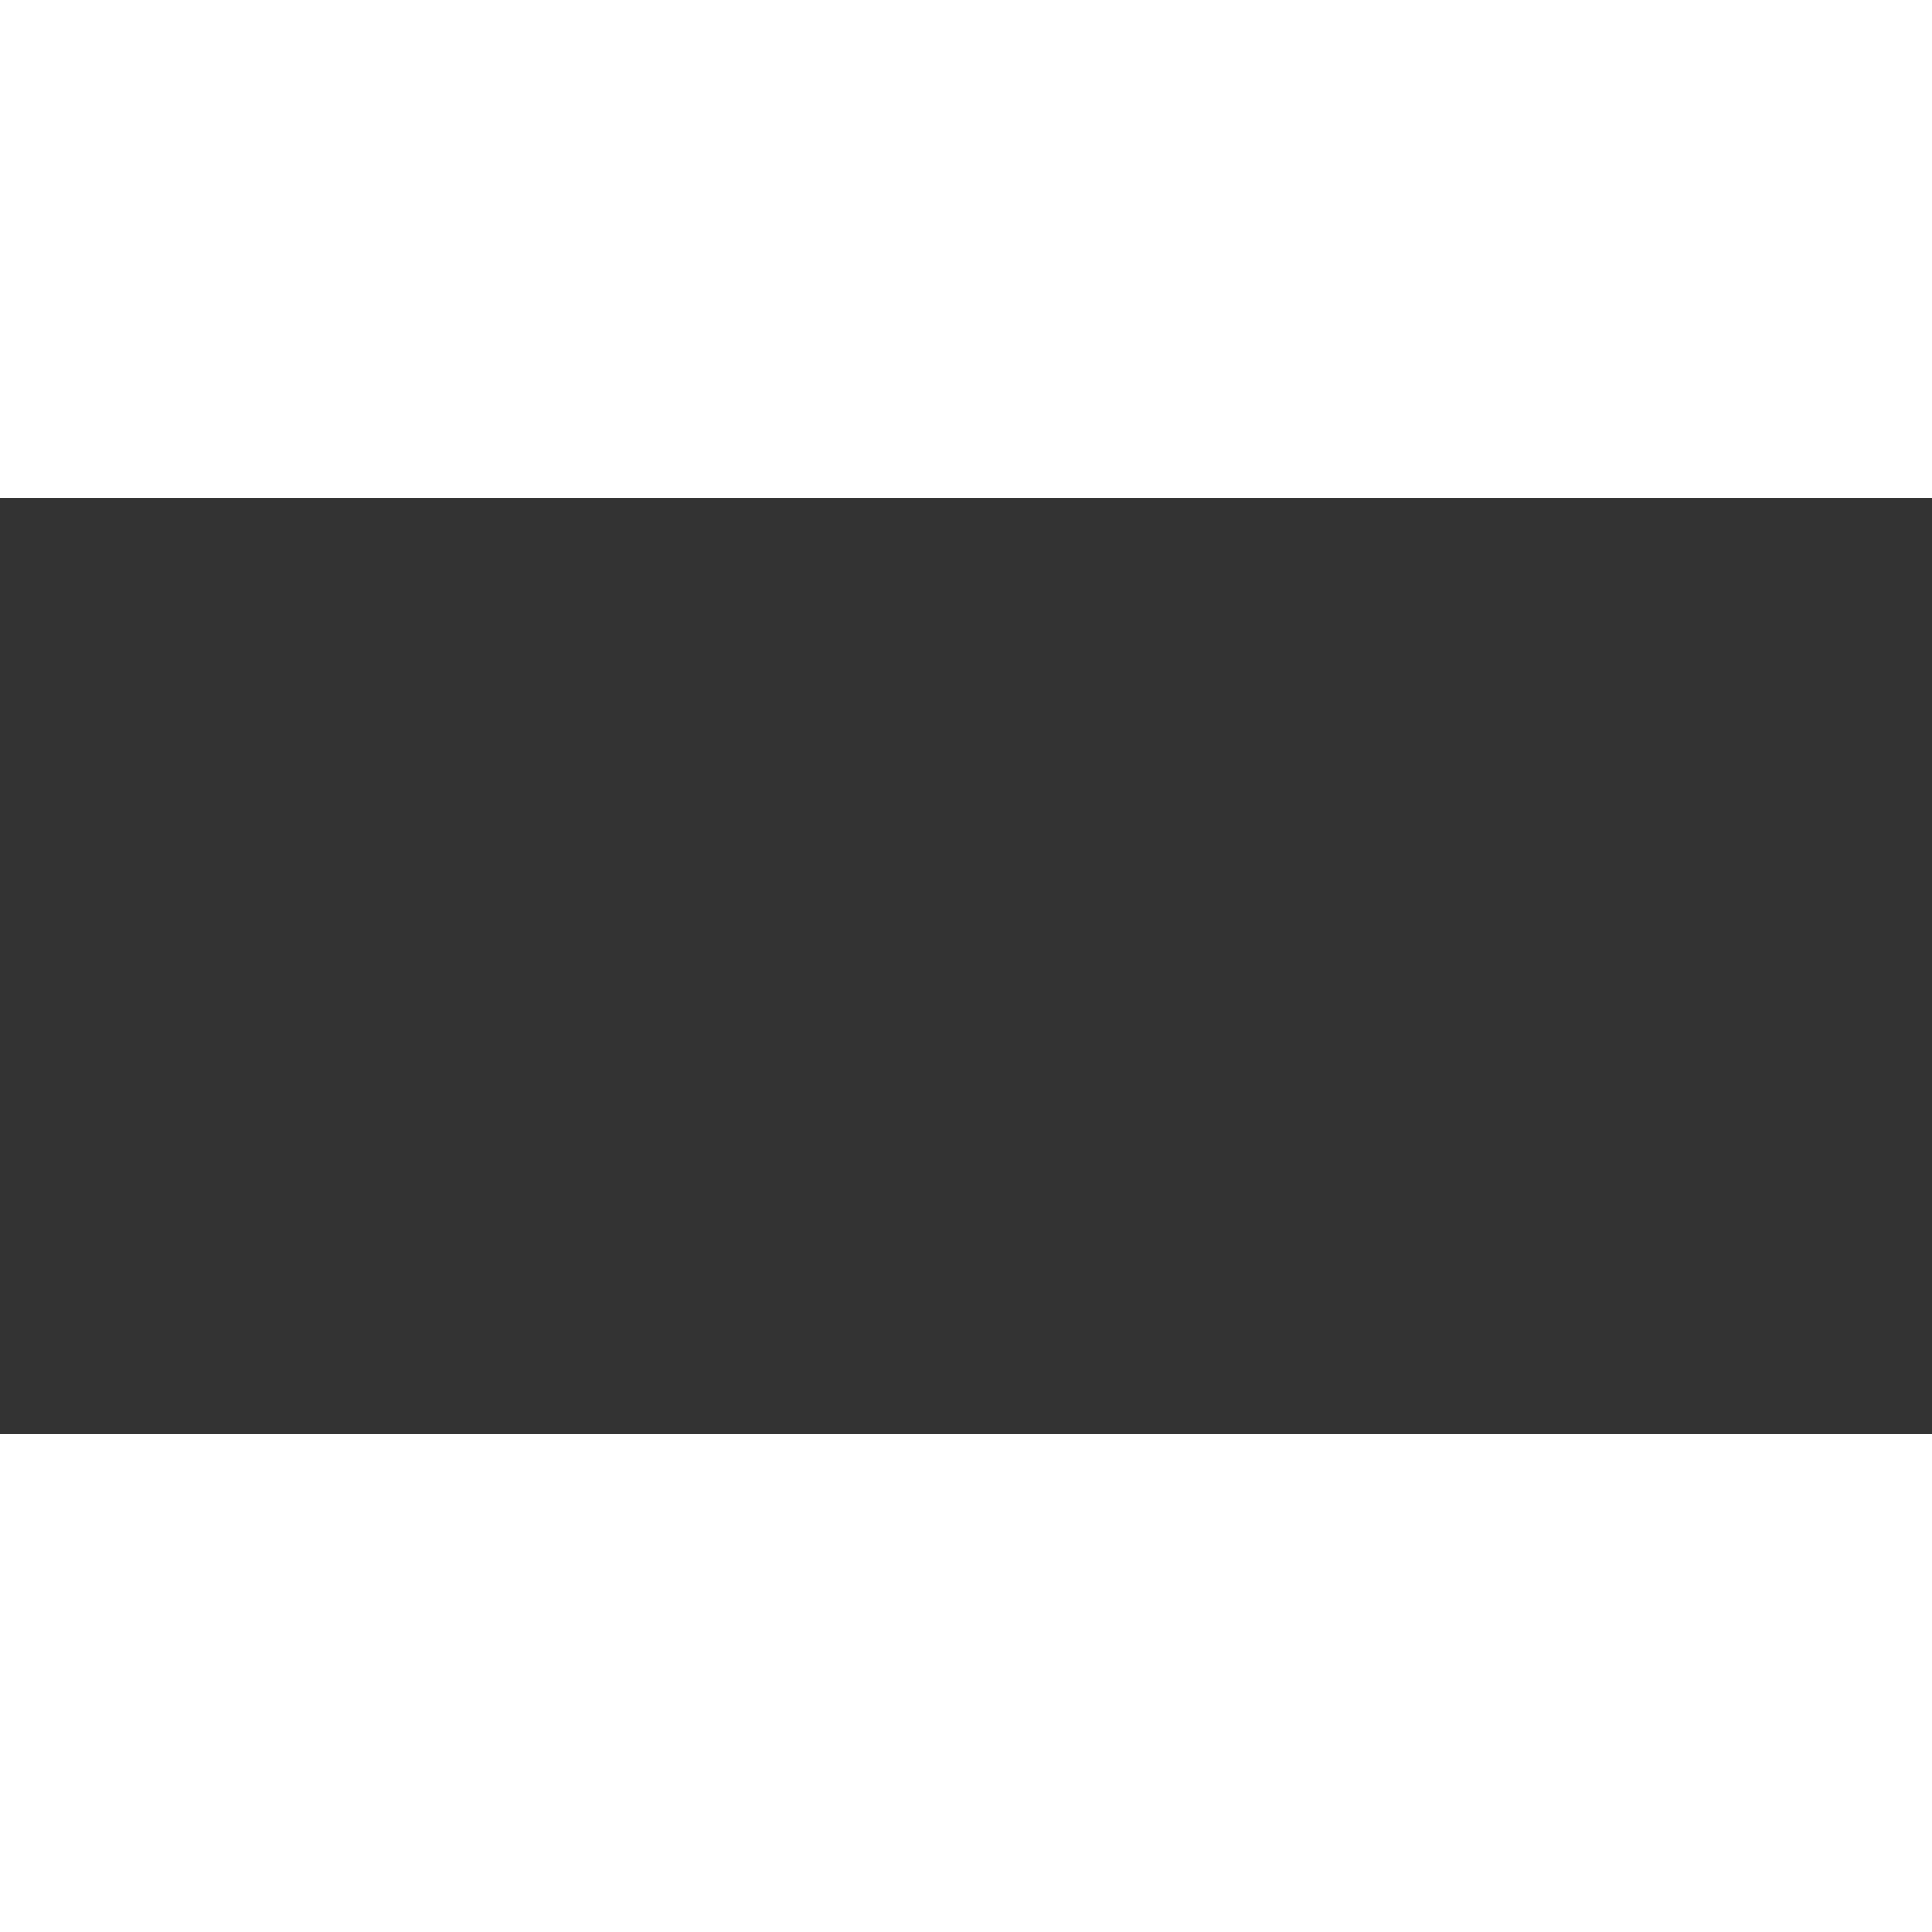 <?xml version="1.0"?><svg xmlns="http://www.w3.org/2000/svg" version="1.2" baseProfile="tiny" width="1080" height="1080" viewBox="-43.796 22.746 0.694 0.336" stroke-linecap="round" stroke-linejoin="round"><rect x="-43.796" y="22.746" width="0.694" height="0.336" fill="#333333" stroke="none"/><g id="MU3303500MU"  stroke-width="6" stroke="gray" fill="#F6F6F6" transform="scale(0,-0)"><path id="3303500" d="M-434014,-225334l-35,-12l-14,2l-36,26l-31,-31l-20,3l-17,-10l-10,-13l-18,-12l-37,17l-6,26l-37,-3l-36,9l-21,11l-7,14l-13,9l-43,-3l-8,-6l-20,9l-18,15l-17,23l-38,-25l-11,-1l-67,-34l-14,-27l-37,-35l-8,-1l-38,16l-8,7l-44,-27l-19,-22l-61,-22l-13,-15l-13,-1l-16,-11l-1,-13l-18,-14l-15,2l-19,-13l-12,11l-11,-10l2,-23l-47,-14l-17,-12l8,-23l-6,-8l3,-18l-33,-23l5,-19l-55,-19l-12,-8l-2,-16l-11,-10l0,-12l-14,-18h-14l-42,21l-35,-10l-28,36l-21,-16l-23,-4l-5,8l-32,24l-23,-2l-13,4l-14,-27l-16,-14l-18,12l-10,12l-21,13l-14,-31l-28,-22l-54,-20l-20,36l-21,5l-10,19l-38,3l-9,-15l6,-29l15,-13l-8,-10l7,-18l-7,-23l-9,-14l-29,-10l-7,12l5,14l-7,9l-27,-2l-17,-9l-18,8l-17,-13l-49,10l-20,-16h-15l-1,-15l-24,-3l-25,-23l20,-36l-9,-16l-21,-11l-24,-35l-37,-25l-26,-6l-18,-16l-51,-19l0,-29l-12,-25l-21,-3l-28,-20l-35,-5l-51,-37l-12,-25l-18,-8l-18,-19l-4,-15l-20,-17l-28,-30l-19,-29l61,-165l39,49l15,9l67,20l21,19l51,42l30,27l72,57l47,2l99,37l13,16l82,50l0,-93l1,-18l10,-32l-33,-13l-11,-10l-3,-38l-8,-12l8,-25l13,-9l35,2l33,-21l37,3l17,-3l14,-11l1,-16l54,-80l-14,-33l8,-9l38,-13l19,-32l9,-1l67,23l46,-9l7,-10l-25,-21l-20,-25l-18,-10l-12,-29l-9,-41l-9,-11l-16,5l-33,-22l-10,7l-22,-17l-12,-23l-16,-5l3,-17l-23,-8l2,-19l9,-7l13,-2l31,4l24,-20h8l30,16l24,-6l52,-61l27,-21l17,-4l41,-3l27,-8l35,-15l51,1l38,3l-3,-26l-53,-11l-19,7l-23,-21l-14,-20l-20,-12l-15,-2l-32,-16l-25,-19l-18,-5l4,-21l-2,-31l-34,-20l-35,-39l25,-12l18,-18l-28,-41l2,-18l17,-14l8,-22l-24,-20l-6,-17l1,-25l-10,-25l99,-26l-22,-67l0,-27l-9,-10l2,-23l-26,-12l-21,-4l-21,-13l-24,2l-21,-13l-37,9l-25,-4l-30,-1l-31,-26l-15,-2l-48,13l-34,20l-8,16l-9,1l-28,-16l-31,-6l-43,10l-37,-3l-17,2l-65,-4l-41,9l-27,18l-14,31l-8,5l-65,11l-35,-8l-26,-14l-10,-22l-4,-63l-5,-37l-17,-25l-69,-66l-15,-6l-14,-17l7,-21l23,-51l5,-24l-110,-8l1,-32l36,-115l-1,-32l9,-24l17,-21l16,-13l0,-10l-22,-23l8,-23l27,-32l10,-28l19,-15l8,-18l-5,-34l-6,-13l-34,-22l-13,1l-20,-12l-15,-33l-13,-11l-21,-9l-30,-20l-9,-12l-44,-31l-23,-11l-27,-22l-51,-28l-37,-17h-18l-86,-20l-30,-15l-26,-69l-10,-39l3,-4l9,1l26,-14l49,1l64,18l78,55l13,8l55,14l11,-3l81,-28l42,-17l67,-22l53,6l224,43l13,-6l20,-20l7,28l38,189l291,98l376,64l317,70l-14,9h-33l-15,8l6,22l15,9l3,30l15,32l8,23l-24,7l-33,23l-20,18l-6,13l-20,5l-5,23l62,7l48,12l49,8h45l35,16l31,6l19,-1l21,6l19,45l12,10l24,2l13,-17l25,8l-1,10l14,6l15,-3l18,11l11,16l24,9h25l32,13l7,19l24,4l29,10l10,11l48,33l11,13l31,19l10,-8l40,-4l32,23l19,1l28,-34l39,-3l31,8l17,-4l-53,31l2,16l18,63l1,15l-15,21l-50,19l-20,16l-42,81l-38,97l-18,44l-19,33l21,13l24,28l23,41l1,11l-16,32l-3,38l-11,12l-14,44l28,-3l42,-11l19,1l18,9l23,21l15,8l44,8l25,-5l0,23l22,31l8,1l50,-11l64,19l19,22l29,-5l29,8l30,-11l12,2l13,13l41,-1l16,-19l28,-8l16,-10l22,1l22,40l4,30l23,22l-1,5l11,37l-9,14l-65,65l-115,37l-23,6l-38,25l-13,13l-26,1l-34,17l-18,19l-28,45l-5,38l3,8l153,175l43,48l-10,24l11,45l-9,26l-25,2l-13,24l-27,27l-23,10l-66,16l-35,25l-29,-19h-16l-29,16l-21,-5l-13,33l-10,19l10,14l-10,19l-24,27l-9,40l8,19l19,10l8,10l38,12l15,20l47,7l52,69l27,18l22,-2l0,13l20,8l8,9l29,11l-2,11l11,19l-4,23l-14,12l1,42l-19,33l-1,23l-14,9l-11,18l-14,3l-9,18l-86,48l-8,11l-31,18l-25,10l6,16l31,14l27,5l23,-2l-1,86Z" /></g><g id="MU3304557MU"  stroke-width="6" stroke="gray" fill="#F6F6F6" transform="scale(0,-0)"><path id="3304557" d="M-435609,-230796l-29,-19l20,-8l9,27M-431945,-230672l-37,-18l-9,-25l14,-11l23,-4l24,-11l18,20l0,15l-10,22l-23,12M-435095,-230656l16,8l-13,16l-31,17l-12,-10l9,-10l-14,-9l5,-14l40,2M-431482,-230596l3,-32l-4,-10l15,-19l45,-2l-6,18l-53,45M-435886,-230422l-31,9l-8,-14l39,5M-433039,-230366l-28,-8l15,-8l21,-3l-8,19M-435780,-230427l-11,20l-15,16l-43,34l-26,4l8,-20l28,-4l25,-14l10,-13l12,-41l14,4l-2,14M-432001,-230376l-5,10l-46,-12h-22l-8,-21l22,-3l29,16l5,7l25,3M-434691,-230341l-16,3l-13,-17l11,-23h26l8,7l-16,30M-432994,-230312l-15,-8l-2,-14l18,-8l-1,30M-436678,-230531l97,7l66,7l147,11l64,3l57,1l129,-1l57,-2l70,-7l123,-21l61,-17l38,-13l48,-28l28,-22l15,-18l15,13l-20,24l18,15l5,18l-5,13l-65,34l-40,33l-15,6l-40,7l-36,12l-23,24l-17,5l-29,-2l-27,6l-29,12l-23,6l-31,18l-8,17l-2,23l-8,9l-24,12l-37,6l-21,10l-55,-19l-37,-5l-60,-1l-58,-11l-30,-9l-51,-4l-30,-9l-46,-9l-33,-11l-26,-3l-28,-13l-31,-9l-12,6l-29,-19l-12,-105M-436045,-230307l-31,11l-20,1l-20,-7l0,-8l31,-3l35,-18l9,14l-4,10M-435992,-230282l-12,5l-19,-12l-17,-2l13,-40l-6,-42l10,-17l17,-7l56,-8l19,3l34,-5l39,-17l39,-31l14,-6l6,15l-9,42l-26,20l-33,7l-26,19l-43,19l-34,27l-22,30M-436027,-230289l24,14l-22,12l-21,-11l19,-15M-432030,-230253l-16,-5l-11,-11l37,-5l12,13l-22,8M-431912,-230253l-21,-5l-17,-11l32,-8l17,7l-11,17M-431473,-229618h-16l-18,-13l-4,-12l19,-16l19,27l0,14M-437854,-229289l15,9l6,23l-10,3l-26,-10l3,-15l12,-10M-431589,-229126l-17,-3l-9,-20l9,-17l27,36l-10,4M-431715,-228942l-32,11l-12,-25l9,-19l37,-12l3,8l27,3l9,20l-41,14M-432092,-228864l-17,-4l22,-27l13,4l-8,24l-10,3M-431742,-228829l-19,-1l-8,-11l32,-1l-5,13M-431730,-228384l-15,16l-11,-8l15,-12l11,4M-432306,-228368l-17,-18h-18l-35,-6l-47,22l-10,-26l10,-2l21,-19l0,-30l-8,-20l16,-17l1,-12l14,-28l14,-15l6,-48l-3,-24l37,-20l8,-33h18l22,-6l54,-35l23,9l43,-9l11,7l5,20l-2,18l-8,23l-16,19l-16,-15l-11,12l16,10l38,14l16,-9l18,8l18,-5l5,16l-12,11l-27,-9l-32,13l-18,-14l-55,-2l-39,26l-39,46l-19,44l11,31l51,26l23,-4l16,-19l-17,-10l-2,-18l8,-13l21,1l2,14l13,16l-18,16l-21,39l-24,3l-16,19l-29,3M-432583,-228245l-16,-6l7,-15l18,9l-9,12M-431622,-228112l-25,-7l-2,-19l30,-13l5,29l-8,10M-431171,-228037l1,11l-22,-2l-4,-10l17,-6l8,7M-432728,-228098l-29,18l-21,6l-112,-5l5,-25h-17l-63,43l-15,-7l-16,6l-13,26l-23,1l-9,27l-29,8l-58,-1l-79,-15l-43,5l-39,-15l-20,-1l-176,-11l-7,5l-48,9l-53,-5l-24,-16l-38,4l-20,-9l-25,-3l-23,-19l-22,-4l-18,-16l-9,-17l-23,3l-34,-13l-20,-21l-30,-8l-27,10l-46,-15l-55,-21l-72,-38l-33,10l-42,-14l-16,-23l-9,-25l-26,-31l-15,-31l-22,-1l-14,-31l-56,-35l-79,-31l-190,-66l-111,86l-2,-1l-130,101l-77,149l-317,-70l-376,-64l-291,-98l-38,-189l-7,-28l-20,20l-13,6l-224,-43l-53,-6l-67,22l-42,17l-81,28l-11,3l-55,-14l-13,-8l-78,-55l-64,-18l-49,-1l-26,14l-9,-1l-19,-13l-16,-2l-10,15l-21,4l-10,9l-33,-17l-10,3l-36,-6l-7,-5l-28,9l-49,-4l-37,-13l-22,-19l-37,-7l-33,16l-21,-1l-21,-17l-9,-23l-22,-14l-34,3l-41,-3l-24,-8l-68,-50l-68,12l-46,-3l-25,-5l-34,-19l-7,-11l16,-69l-9,-9l-38,-11l-105,-53l-18,-3l-14,6l0,13l-26,3l-15,7l-14,-2l-6,-31l-31,-4l-8,14l-16,-3l-9,-17l2,-19l-12,-15h-18l7,-20l-10,-18l-11,20l-13,11l-18,-1l-10,-26l-31,7l-21,-9l-4,-22l11,-20l22,-3l0,-23l10,-16l5,-21l-53,-28l26,-47l13,-5l24,-35l19,11l35,4l34,-27l-4,-9l56,-39l32,-13l41,5l5,-20l12,-10l27,-14l38,-15l56,-28l46,-29l16,-14l31,-9l12,-19l30,-25l77,-48l18,-22l23,-12l29,-7l17,-9l31,-31l12,-19l17,-10l8,-29l-23,-15l7,-7l30,12l24,16l31,-16l44,-43l36,-56l29,-56l19,2l24,13l20,-15l28,-32l13,-25l10,20l-2,16l14,22l12,8l27,8l28,30l33,9l30,2l29,-13l57,-37l19,-16l65,-64l22,-41l11,-26l12,-1l7,-12l23,-7l23,11l14,-11l31,9l31,-30l13,-19l27,4l14,-7l25,7l44,-10l35,-19l14,6l16,-28l23,-21l16,-21l33,-27l68,-40l21,-5l25,1l31,-9l3,-17l16,-31l34,-47l24,-16l25,-11l40,-1l57,-44l20,-28l-1,-9l4,-10l-8,-1l-4,-7l51,-21l17,-18l20,-6l18,-13l33,-3l12,-17l11,-3l-4,-37l12,-13l-23,-27l-17,-7l-7,-18l-24,-21l11,-50l-4,-12l-26,-4l-19,-10l37,-11l20,6l4,-16l18,-3l25,2l12,10l45,4l20,-1l21,-19l31,31l-36,13l5,17l10,11l-7,14l11,20l25,1l-1,14l-15,9l11,22h15l10,15l10,4l22,-6l11,3l25,27l27,3l19,22l-10,25l16,11l22,6l72,9l37,3h89l44,12l12,16l-6,28l8,9l36,19l26,-10l10,13l6,22l29,5l31,18l121,27l31,9l23,1l32,-8l14,-9l10,16l20,18l49,21l84,26l88,23l63,14l110,21l85,18l211,33l108,12l72,4l32,5l82,5l48,1l69,5l107,-1l110,-2l83,-9l101,-17l81,-17l66,-6l59,4l6,-9l28,1l11,14l17,2l23,-2l29,3l-19,39l19,25l39,23l21,6h23l15,12l0,15l10,7l49,13l44,8l37,4h64l32,7l43,-7l21,-12l49,6l11,16l57,27l0,9l20,-1l-11,19l21,26l14,-4l24,9l2,16l47,12l47,5l94,-2l100,-7l30,-5l27,-9l10,-15l23,26l49,28l-39,-4l-11,22l3,35l13,28l24,31l36,29l62,37l41,15l42,22l24,3l6,-12l23,-4l23,8l9,13l-17,17l12,25l-18,18l-16,-3l-18,11l0,16l35,19l8,-5h35l26,13l27,5l11,8l-6,15l-22,15l-19,7l-9,37l15,14l23,2l9,12l-11,19l-18,-3l-37,-23l0,-21l-9,-3l-27,4l-12,-6l-13,-21l7,-16l-20,-2l-27,-22l-2,-8l-20,-16l-65,26l-12,8l-24,4l-4,13l6,28l17,14l23,-11l16,-1l33,23l24,32l1,18l-9,13l-17,5l-2,27l4,29l7,20l22,47l2,23l-5,22l-21,-16l-12,1l-11,14l6,29l15,11l28,-1l52,-27l10,4l-1,28l5,11l-3,76l-13,10l-64,-3l-26,17l-19,21l-14,5l-12,15l-9,31l-23,1l12,31l-8,2l-11,-27l-9,-4l-97,33h-54l-135,-56l-11,1l-53,109l23,28l5,-4l119,128l-16,-7l-17,9l-52,43l-28,-33l-7,-28l-13,2l-18,-7l-5,-22l-18,9l6,17l-6,11l-69,-20l-5,49l-38,14l-21,-7l-16,48l-28,17l-17,76l-20,47l-13,22l-7,2l-7,38l-6,14l-15,15l-72,31h-13l-14,10l-10,24l-74,63l-21,20l-15,23l-47,99l-19,34l7,4M-431722,-227756l-11,-9l-22,-6l-16,-23l7,-9l-17,-25l-19,-8l-17,1l-8,19l-10,-2l-15,-25l-19,-4l-23,16l-11,-47l18,-6l3,-8l-12,-34l8,-22l-18,-7l-28,13l-13,-9l-33,14l-43,-6l-20,-11l-34,5l-29,27l-26,31l-16,7l-23,19l-38,19l-34,6l-44,4l2,-30l-6,-16l-73,-35l-14,7l-24,1l-14,-9l-35,-2l-26,-9l-15,-22l-34,-23l-16,-4l-24,6l-8,-16l-25,-20l-12,-18l-12,-36l-21,-21l-2,-12l-13,-17l3,-20l35,-27l7,-17l25,-20l59,-31l19,-6l6,-23l-14,-9l2,-20l11,2l20,-9l0,-12l20,-13l41,-16l3,-5h28l14,10l27,39l41,41l5,11l26,23l24,14l29,10l21,-2l36,20l22,-6l21,15l25,6l17,-5l-7,-22l23,1l2,-10l30,-9l60,13l47,-6l20,-9l15,-20l25,-67l18,-5l7,-9l-3,-18l6,-6l33,16l11,13l14,5l8,16l14,5l-7,22l9,13l16,-1l17,-13l-5,-34l-16,-6l10,-19h35l16,26l6,25l-2,14l44,23l-13,21l-47,-14l-39,16l-28,45l1,19l15,12l-14,7l-11,15l0,43l-6,6l-4,27l6,12l24,1l14,24l20,13l-4,11l9,15l20,17l55,31l29,11l37,19l18,32l-13,25l6,19l-12,11l-37,6l-12,-2l-23,10l-21,-3l1,-17l-26,-17l0,-22l-19,9l-1,12l-19,18l1,13l18,9l-9,14M-431600,-227700l-9,-2l9,-34l-5,-10l16,-12l29,6h27l12,10l-5,17l-19,-8l-29,7l-26,26M-431177,-227538l-16,-6l-1,-15l-15,-6l8,-20l15,-1l13,15l25,6l-29,27M-431056,-227487l-23,-9l-11,-20l-18,-14l-15,-1l-1,-21l21,-25l5,-16l-16,-12l10,-20l2,-22l-5,-16l-27,-3l-10,-9l32,-20l29,-4l17,20l24,20l17,8l-1,16l-21,7l-19,-7l-19,57l14,27l15,3l37,27l-7,15l-11,-5l-16,10l-3,14M-431271,-227461l-19,-6l10,-17l20,12l-11,11Z" /></g><g id="MU3301702MU"  stroke-width="6" stroke="gray" fill="#F6F6F6" transform="scale(0,-0)"><path id="3301702" d="M-432250,-225636l-307,-87l-51,110l27,63l-26,-4l147,284l57,17l38,21l22,5l31,-17l5,-14l-4,-14l36,-22l19,6l10,18l-8,21l19,26l-21,22l6,21l-15,16l-25,-13l-15,10l-1,20l-19,3l-11,-22l-17,10h-14l-18,41l-28,8l-14,17l-527,335l-10,-2l-12,-32l-29,-47l-26,-20l-11,-16l-32,-22l-4,-9l-38,-28l-10,-22l-31,-6l-48,-46l-14,-24l-40,-46l-7,-18l-16,-16l-40,-16l3,-15l15,-14l3,-13l-7,-15l-22,-13l-26,6l-22,-14l-30,-2h-42l-42,-15l-15,-1l-30,-8l-26,7l-11,-7l-30,-29l-42,-1l-28,-9l-16,2l-16,19l-6,21l-38,20l-43,-28l-10,-34l-26,-25l-18,-12l-32,-7l-12,-11l-34,1l-34,11l-37,-11l-18,-12l1,-86l-23,2l-27,-5l-31,-14l-6,-16l25,-10l31,-18l8,-11l86,-48l9,-18l14,-3l11,-18l14,-9l1,-23l19,-33l-1,-42l14,-12l4,-23l-11,-19l2,-11l-29,-11l-8,-9l-20,-8l0,-13l-22,2l-27,-18l-52,-69l-47,-7l-15,-20l-38,-12l-8,-10l-19,-10l-8,-19l9,-40l24,-27l10,-19l-10,-14l10,-19l13,-33l21,5l29,-16h16l29,19l35,-25l66,-16l23,-10l27,-27l13,-24l25,-2l9,-26l-11,-45l10,-24l-43,-48l-153,-175l-3,-8l5,-38l28,-45l18,-19l34,-17l26,-1l13,-13l38,-25l23,-6l115,-37l65,-65l9,-14l-11,-37l1,-5l51,-43l85,-75l36,-16l17,1l36,19l16,18h21l33,-17h13l43,16l22,-5l19,-32l0,-36l-11,-27l12,-16l34,-6l29,-24l-74,-146l-12,-64l0,-67l-8,-131l-1,-57l-6,-165l7,-140l-4,-43l-13,-120l20,1l39,15l43,-5l79,15l58,1l29,-8l9,-27l23,-1l13,-26l16,-6l15,7l63,-43h17l-5,25l112,5l21,-6l29,-18l4,4l1,56l-8,15l2,12l17,3l5,22l-6,38l-26,41l-19,16l-15,1l1,17l18,16l-14,29l-18,23l12,5l16,21l7,19l13,6l10,25l26,27l8,22l21,7l-7,12l21,3l4,11l23,17l-8,24l14,10l27,-11l18,14l7,18l-5,11l31,6l42,20l15,-1l14,12l-3,9l34,7l18,21l-20,10l3,11l15,7l24,3l19,28l37,8l4,9l25,1l0,11l17,4l24,-12l25,-2l62,22l26,17l35,30l15,29l-5,22l-24,6l0,9h-13l-15,12l-27,6l-15,14l2,57l-5,39l2,23l15,17l21,16l-3,14l33,42l3,24l-20,18l10,12l-18,28l15,7l6,14l0,33l-25,12l0,14l-6,35l0,23l-40,44l-16,10l-5,18l16,13l39,53l15,149l10,12l45,71l16,21l20,11l36,43l34,29l29,5l24,36l13,3l3,12l-6,15l10,16l-1,29l-14,16l-22,9l-10,31l2,24l-265,510l3,1Z" /></g></svg>